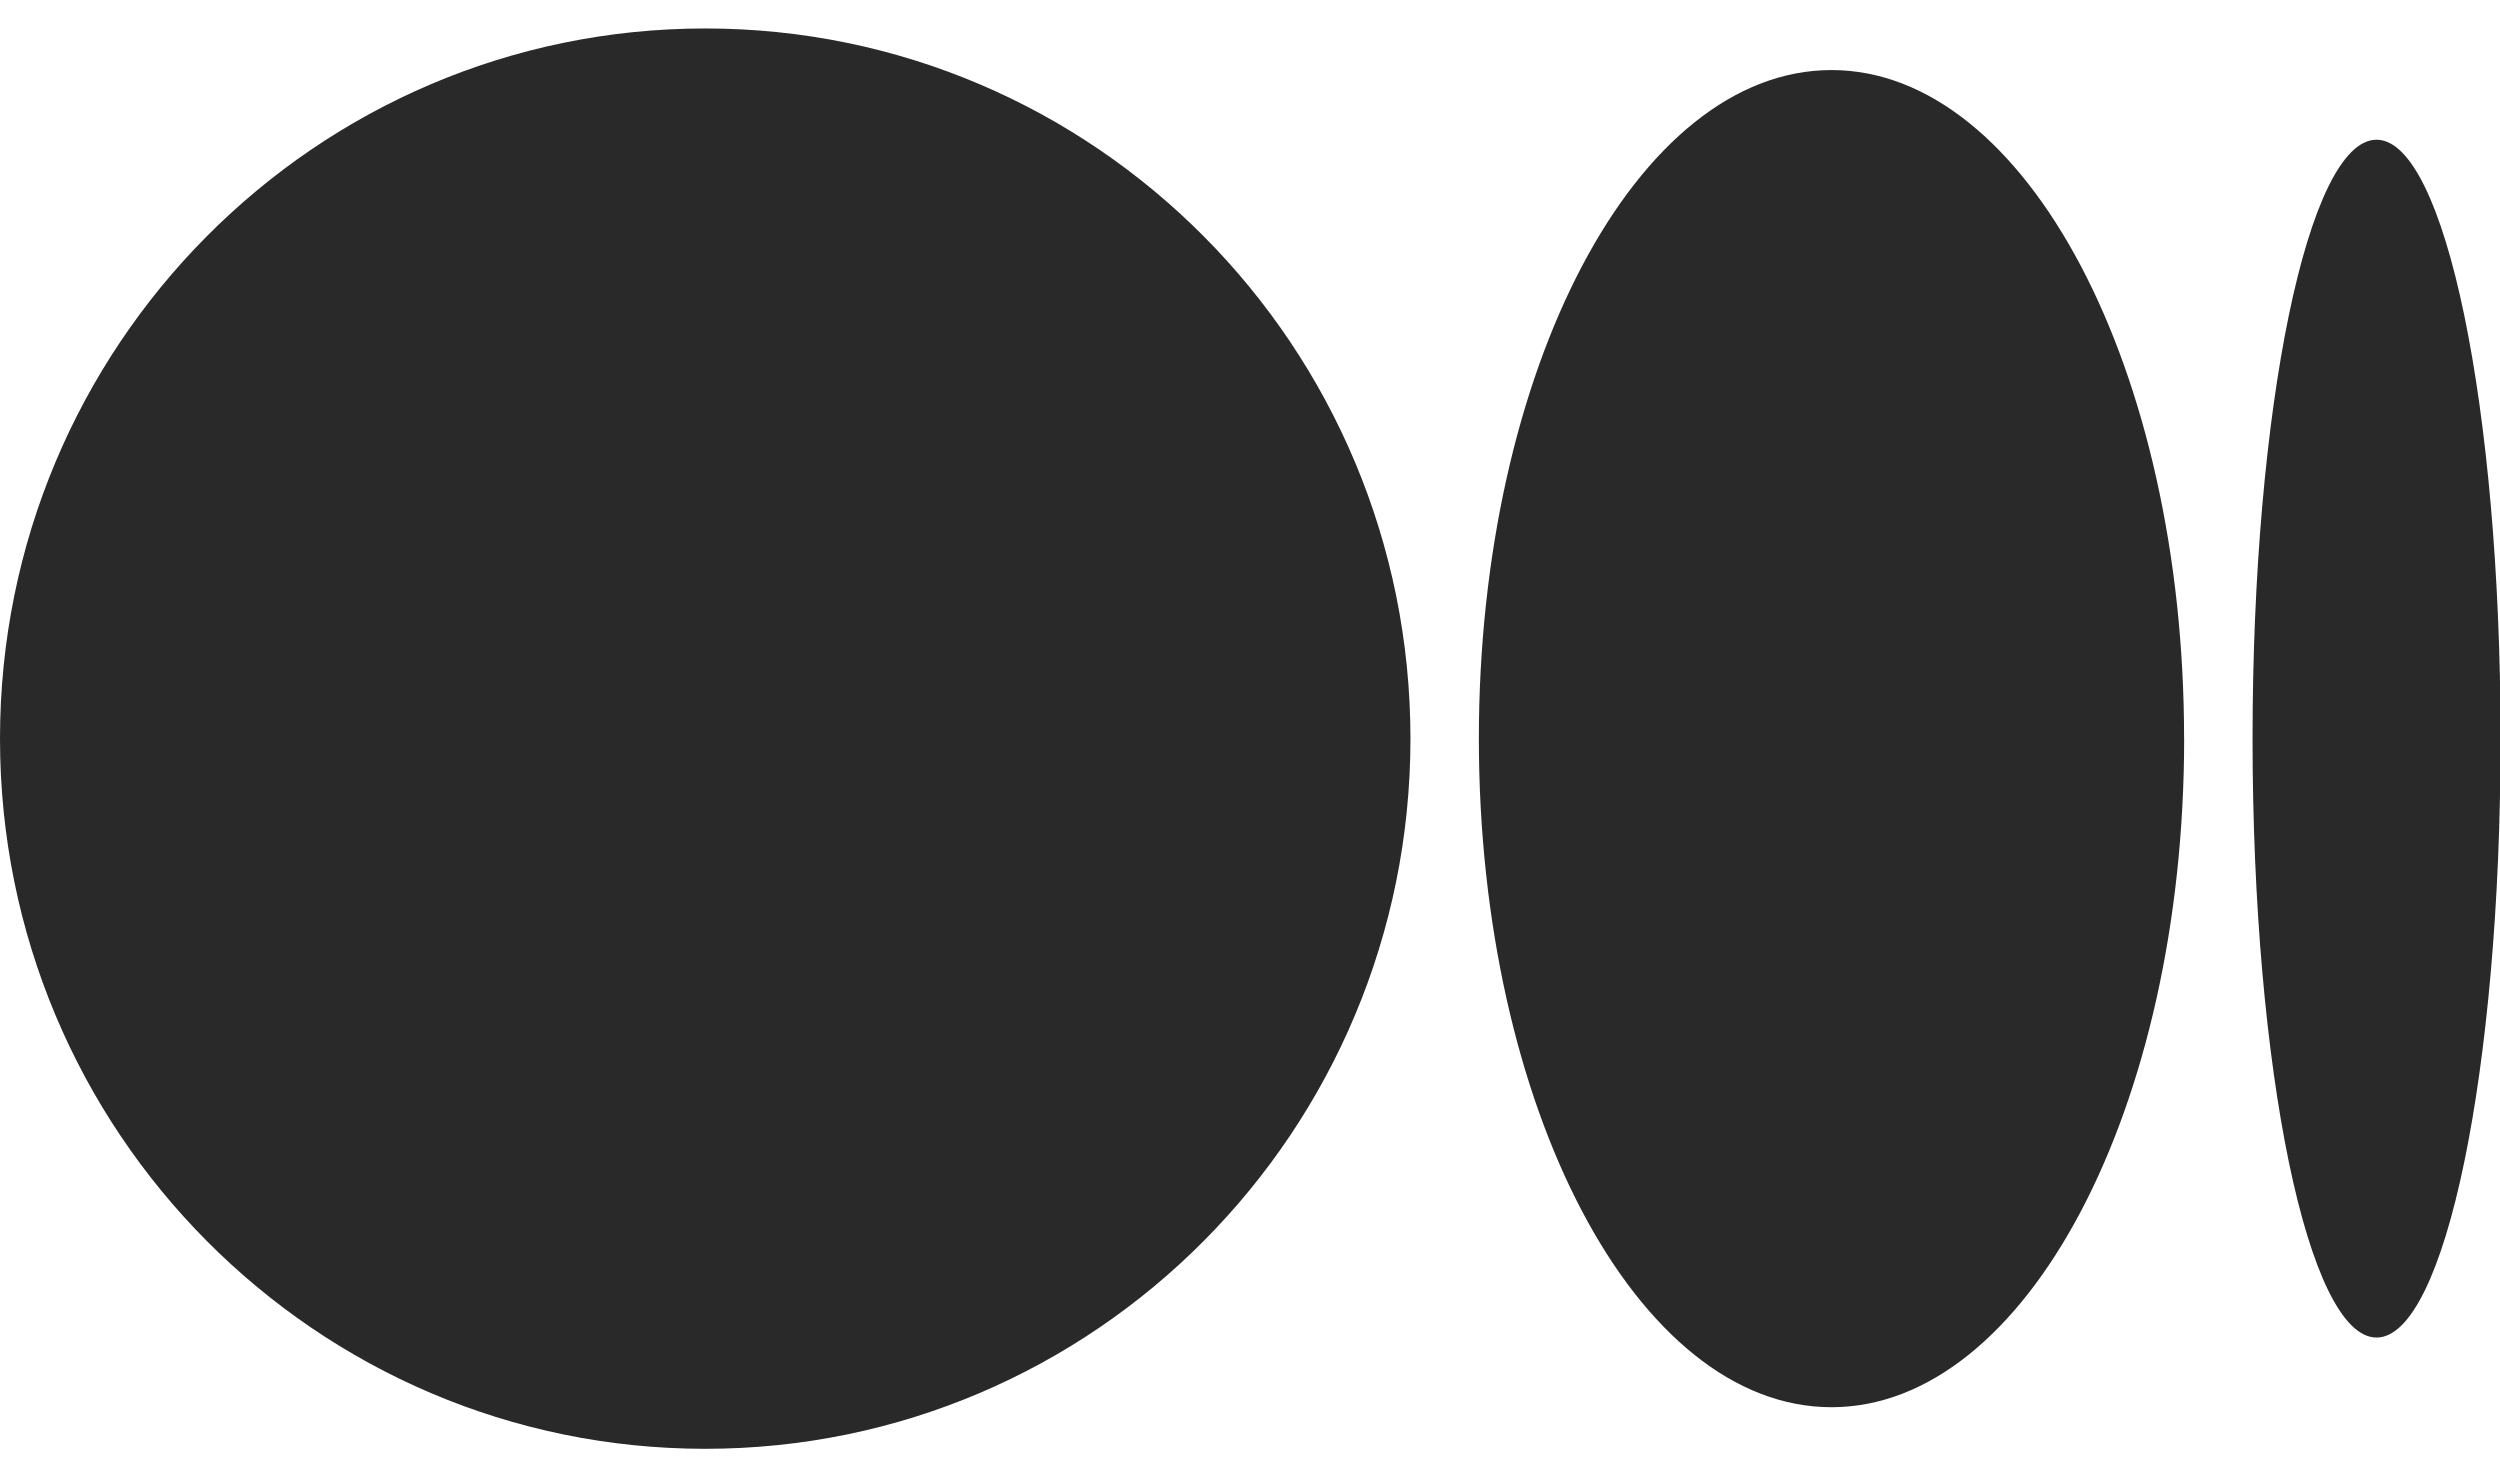<svg width="44" height="26" viewBox="0 0 44 26" fill="none" xmlns="http://www.w3.org/2000/svg">
<g clip-path="url(#clip0_1_5680)">
<path d="M24.824 13C24.824 19.903 19.267 25.499 12.412 25.499C5.558 25.499 0 19.902 0 13C0 6.099 5.557 0.501 12.412 0.501C19.267 0.501 24.824 6.097 24.824 13ZM38.441 13C38.441 19.498 35.662 24.767 32.234 24.767C28.807 24.767 26.028 19.498 26.028 13C26.028 6.503 28.806 1.233 32.234 1.233C35.662 1.233 38.44 6.501 38.44 13M44.01 13C44.01 18.82 43.033 23.541 41.827 23.541C40.622 23.541 39.645 18.822 39.645 13C39.645 7.179 40.622 2.459 41.827 2.459C43.032 2.459 44.01 7.178 44.01 13Z" fill="#292929"/>
</g>
<defs>
<clipPath id="clip0_1_5680">
<rect width="44.01" height="25" fill="white" transform="translate(0 0.5)"/>
</clipPath>
</defs>
</svg>
